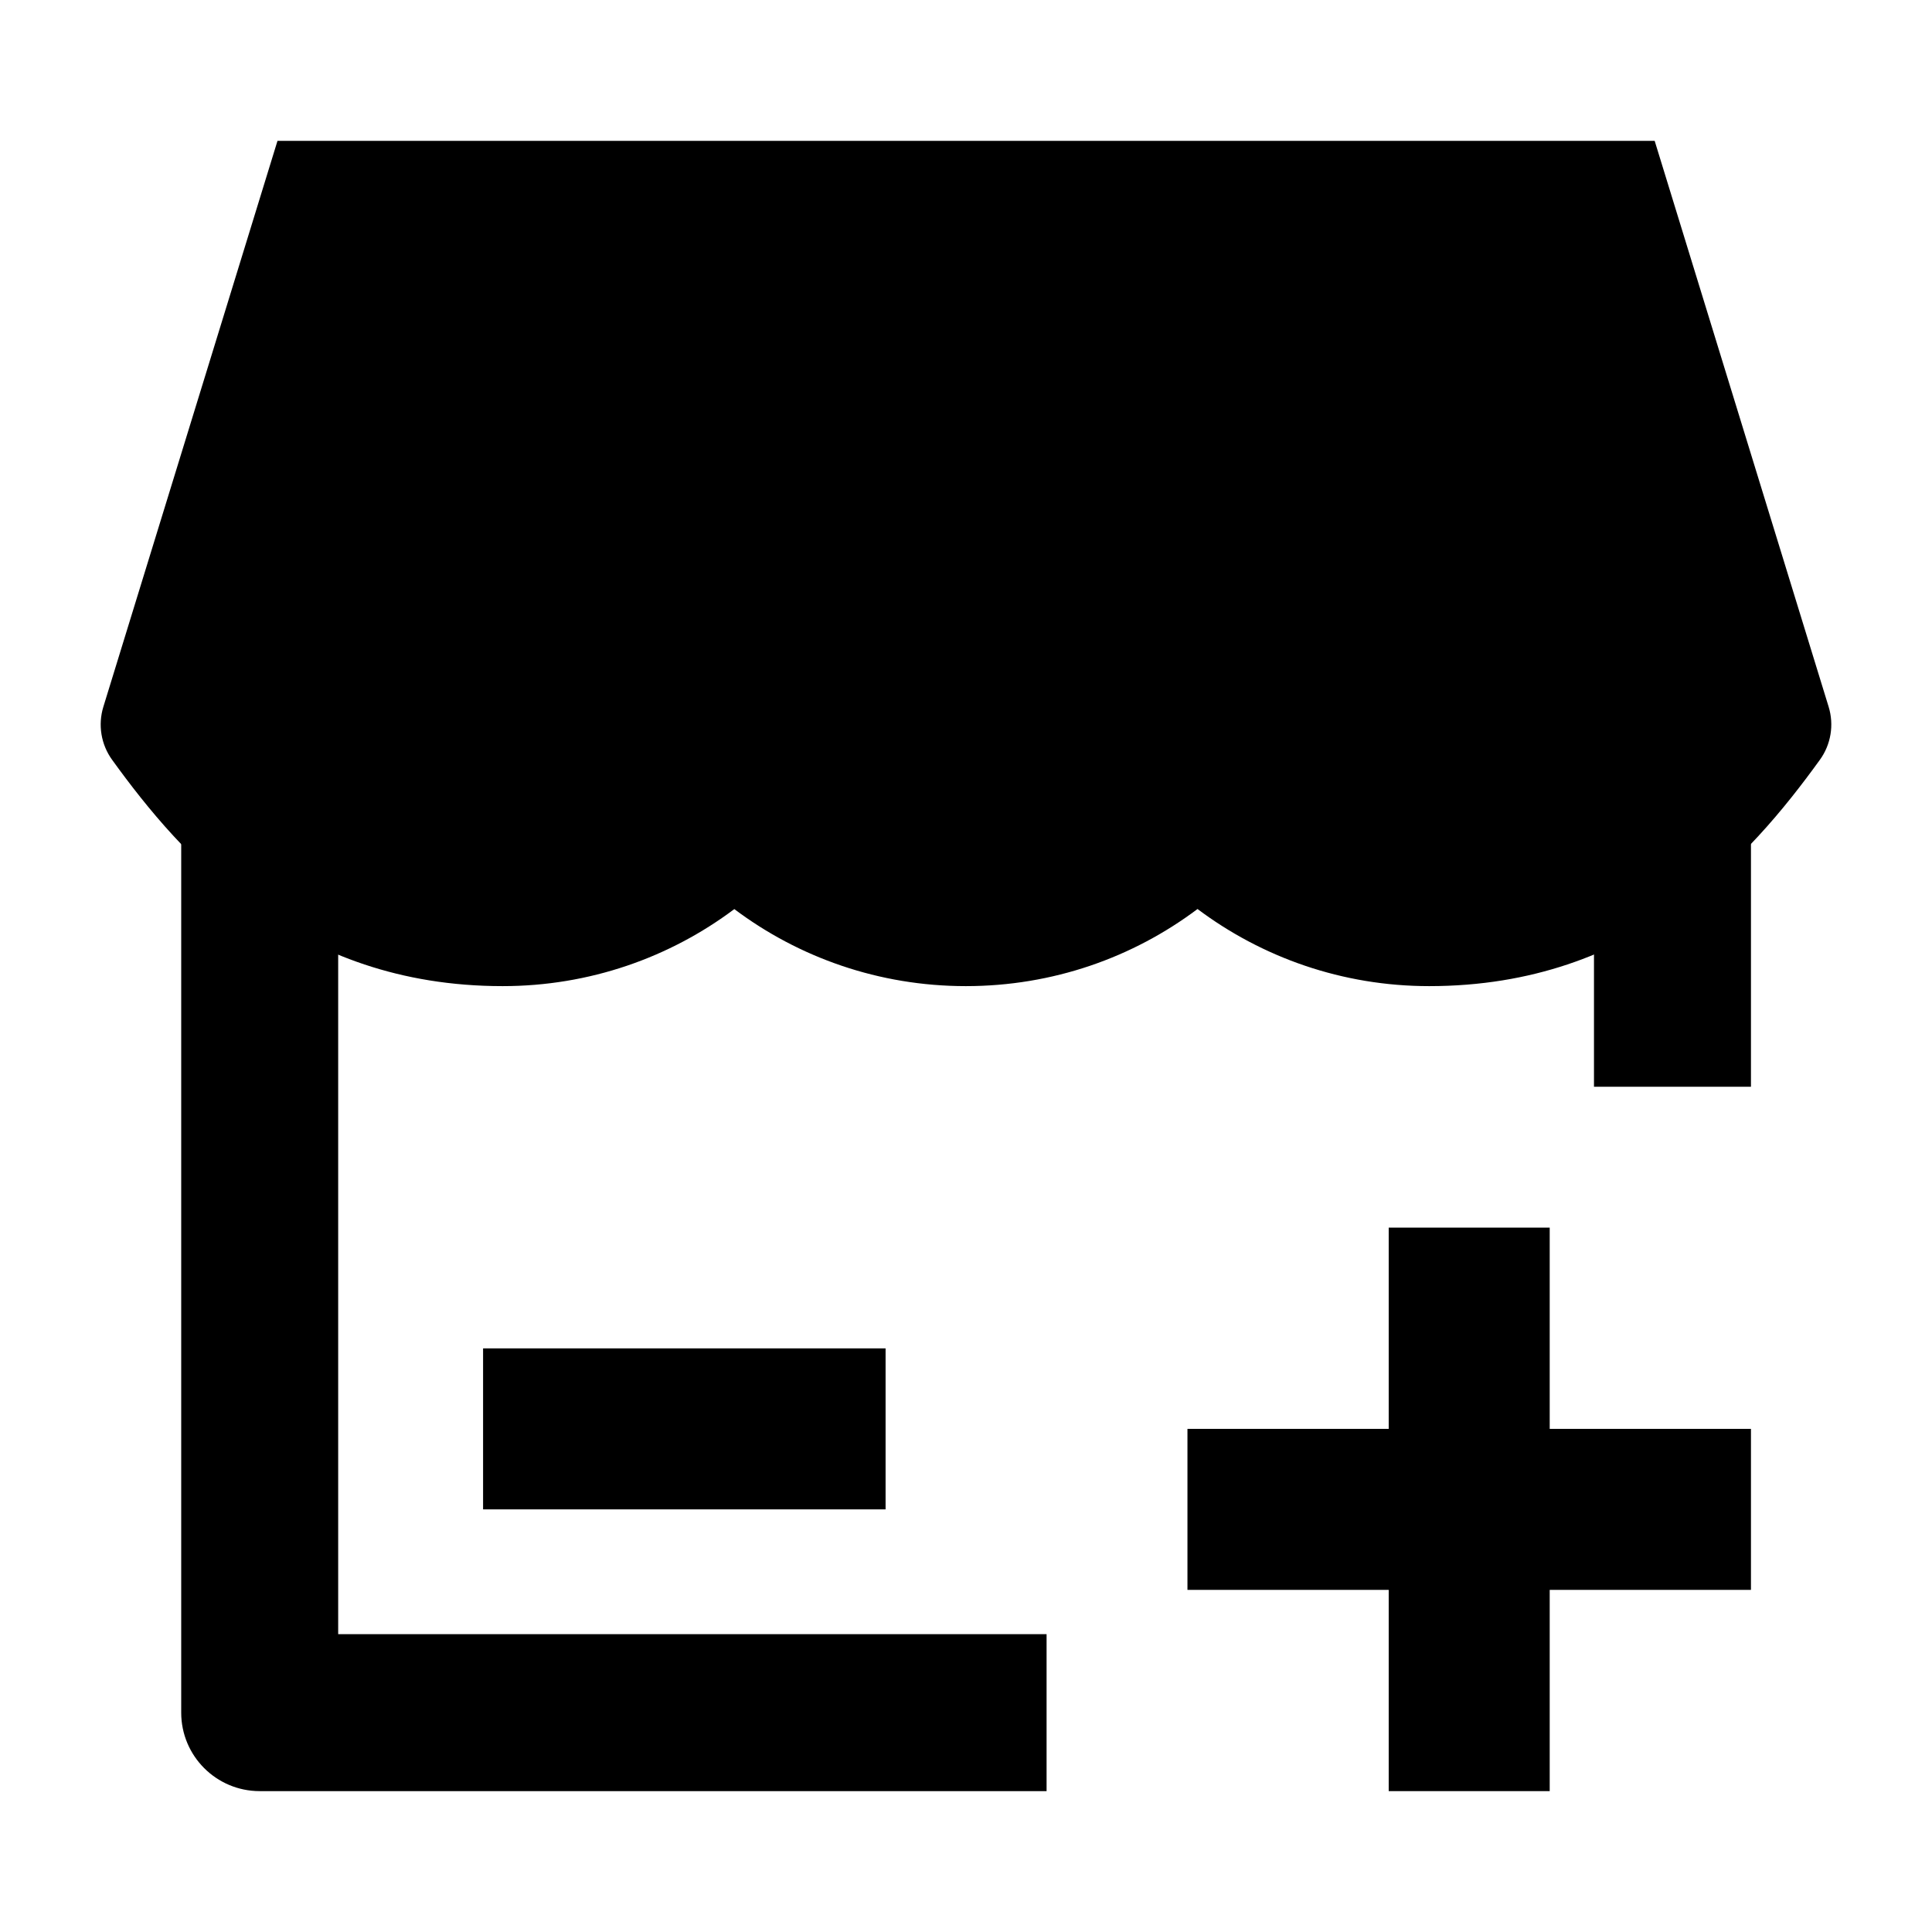 <svg width="24" height="24" viewBox="0 0 24 24" xmlns="http://www.w3.org/2000/svg">
    <path fill-rule="evenodd" clip-rule="evenodd" d="M19.251 19.75V22.25H17.251L17.251 19.75H14.751V17.75H17.251L17.251 15.25H19.251V17.75H21.751V19.75H19.251Z"/>
    <path fill-rule="evenodd" clip-rule="evenodd" d="M11.001 18.75H6.001V16.75H11.001V18.75Z"/>
    <path d="M2.251 21.275V9.55H4.201V20.3H13.001V22.25H3.226C2.687 22.25 2.251 21.813 2.251 21.275Z"/>
    <path d="M19.801 9.55H21.751V13.5H19.801V9.55Z"/>
    <path d="M22.716 8.78C22.785 9.004 22.745 9.249 22.607 9.439C21.735 10.646 20.32 12.25 17.754 12.25C16.674 12.25 15.677 11.893 14.876 11.292C14.075 11.894 13.079 12.25 11.998 12.25C10.919 12.25 9.922 11.894 9.122 11.293C8.321 11.894 7.324 12.25 6.244 12.25C3.678 12.25 2.265 10.646 1.393 9.439C1.255 9.249 1.215 9.004 1.284 8.78L3.447 1.75L20.555 1.75L22.716 8.78Z"/>
</svg>
